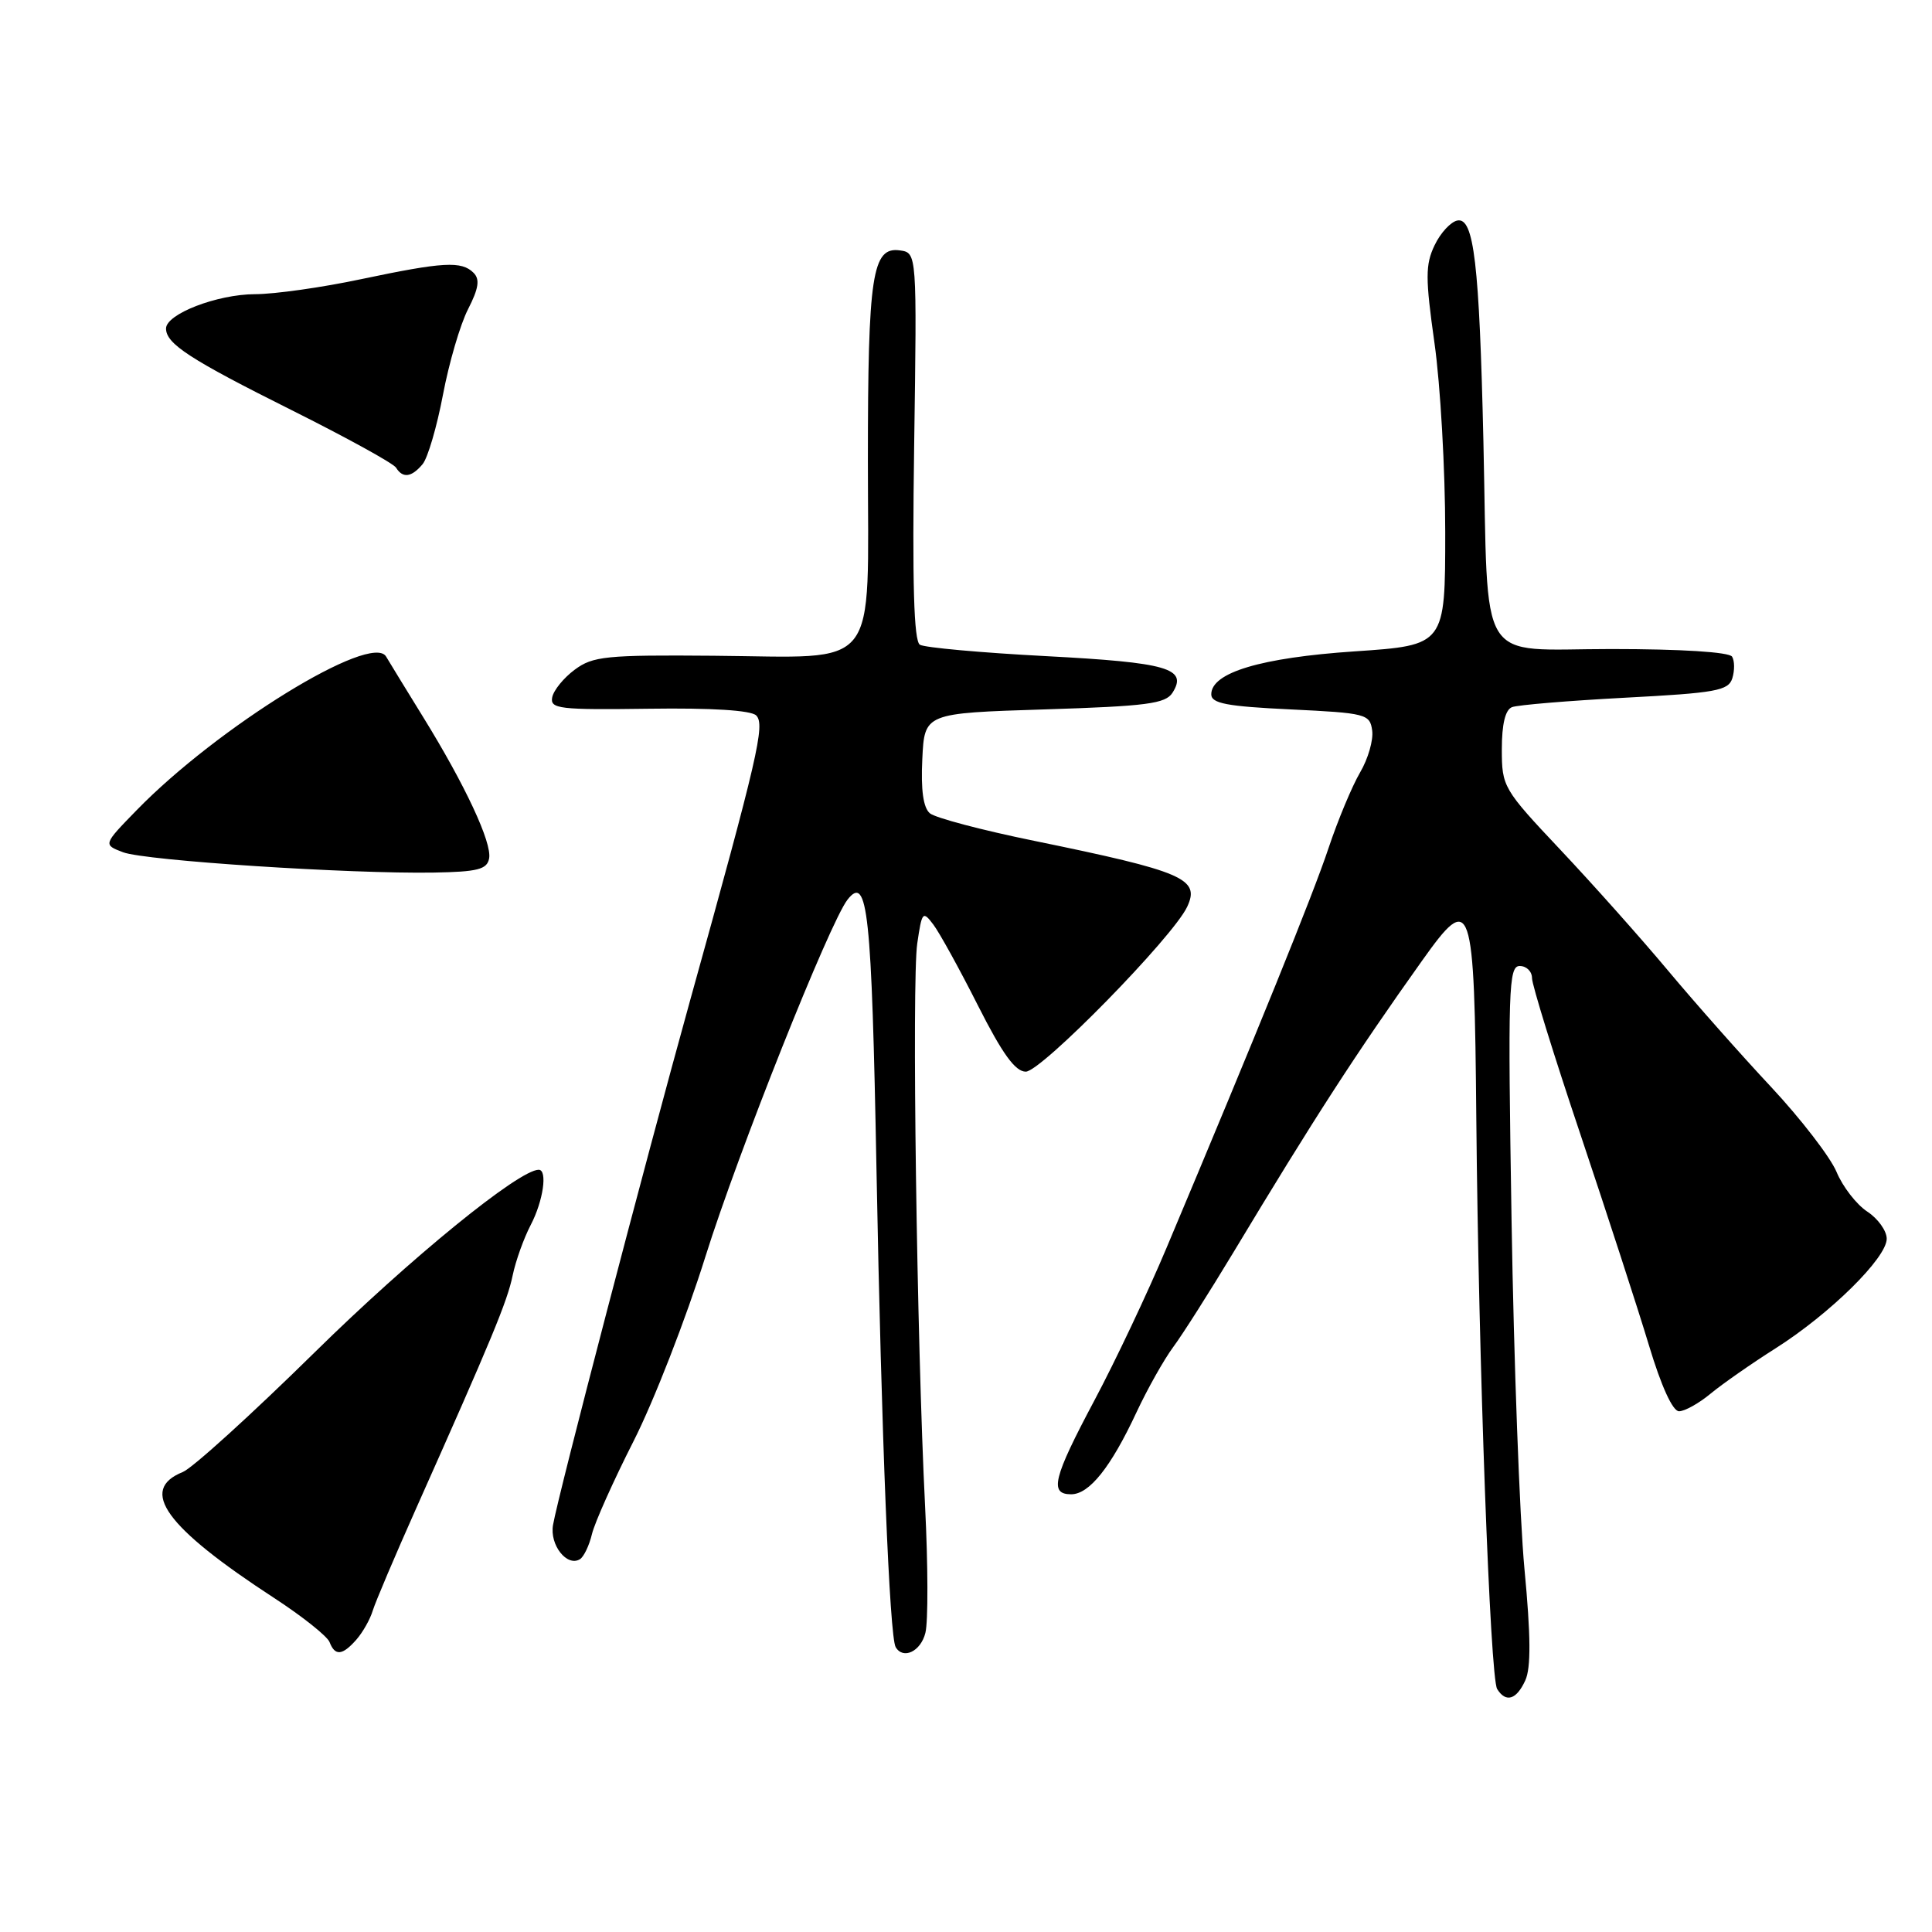 <?xml version="1.0" encoding="UTF-8" standalone="no"?>
<!DOCTYPE svg PUBLIC "-//W3C//DTD SVG 1.1//EN" "http://www.w3.org/Graphics/SVG/1.1/DTD/svg11.dtd" >
<svg xmlns="http://www.w3.org/2000/svg" xmlns:xlink="http://www.w3.org/1999/xlink" version="1.1" viewBox="0 0 256 256">
 <g >
 <path fill="currentColor"
d=" M 202.11 222.66 C 202.87 221.00 202.84 216.76 202.00 207.91 C 201.36 201.09 200.59 180.31 200.29 161.75 C 199.79 131.01 199.89 128.00 201.37 128.00 C 202.27 128.00 203.00 128.72 203.00 129.61 C 203.00 130.49 205.89 139.83 209.43 150.36 C 212.96 160.89 217.04 173.44 218.49 178.25 C 220.12 183.68 221.64 187.00 222.48 187.00 C 223.23 187.00 225.12 185.95 226.67 184.66 C 228.23 183.37 232.10 180.67 235.29 178.65 C 242.49 174.08 250.00 166.68 250.00 164.14 C 250.00 163.09 248.84 161.47 247.42 160.54 C 246.00 159.61 244.16 157.24 243.35 155.28 C 242.53 153.33 238.63 148.26 234.68 144.03 C 230.73 139.81 224.57 132.85 221.00 128.58 C 217.43 124.31 211.01 117.11 206.75 112.59 C 199.18 104.56 199.00 104.24 199.00 99.29 C 199.00 95.95 199.46 94.04 200.35 93.70 C 201.09 93.41 207.83 92.85 215.33 92.45 C 227.36 91.82 229.02 91.52 229.54 89.88 C 229.86 88.85 229.85 87.56 229.51 87.01 C 229.13 86.40 222.77 86.00 213.50 86.00 C 195.49 86.00 197.24 88.85 196.56 58.50 C 196.02 34.88 195.30 28.79 193.11 29.22 C 192.23 29.39 190.87 30.86 190.09 32.50 C 188.86 35.07 188.86 36.83 190.08 45.49 C 190.86 50.99 191.50 62.25 191.50 70.50 C 191.50 85.50 191.50 85.50 179.50 86.31 C 167.06 87.15 160.50 89.12 160.50 92.00 C 160.50 93.21 162.56 93.60 171.00 94.00 C 181.01 94.48 181.52 94.61 181.82 96.79 C 182.00 98.05 181.28 100.55 180.22 102.35 C 179.16 104.16 177.28 108.66 176.04 112.37 C 174.00 118.51 166.56 136.86 154.58 165.33 C 152.08 171.28 147.77 180.39 145.01 185.57 C 139.54 195.85 139.01 198.00 141.93 198.00 C 144.34 198.00 147.19 194.43 150.59 187.14 C 152.04 184.04 154.23 180.15 155.45 178.50 C 156.68 176.85 160.25 171.22 163.40 166.00 C 174.17 148.11 179.61 139.69 188.43 127.30 C 195.01 118.05 195.36 119.07 195.62 148.35 C 195.91 180.18 197.45 222.30 198.38 223.80 C 199.53 225.66 200.94 225.23 202.11 222.66 Z  M 47.23 217.25 C 48.07 216.29 49.05 214.56 49.39 213.42 C 49.74 212.28 52.32 206.20 55.12 199.92 C 65.15 177.43 67.22 172.45 67.93 169.00 C 68.33 167.07 69.41 164.06 70.33 162.30 C 71.98 159.14 72.58 155.00 71.38 155.00 C 68.76 155.00 54.37 166.72 41.72 179.17 C 33.35 187.40 25.48 194.55 24.22 195.05 C 18.34 197.42 21.91 202.35 36.32 211.74 C 40.07 214.18 43.38 216.82 43.67 217.59 C 44.39 219.46 45.37 219.37 47.23 217.25 Z  M 122.62 216.36 C 122.99 214.91 122.97 207.37 122.58 199.61 C 121.48 177.68 120.81 130.00 121.54 125.02 C 122.16 120.79 122.27 120.65 123.68 122.52 C 124.50 123.61 127.16 128.44 129.59 133.25 C 132.82 139.64 134.53 142.00 135.92 142.00 C 137.97 142.00 155.44 124.16 157.31 120.15 C 159.05 116.43 156.85 115.48 137.01 111.41 C 130.15 110.01 123.94 108.37 123.22 107.77 C 122.34 107.04 122.01 104.70 122.21 100.59 C 122.50 94.50 122.50 94.50 138.39 94.00 C 152.00 93.57 154.44 93.25 155.37 91.78 C 157.40 88.56 154.73 87.79 138.58 86.94 C 130.02 86.49 122.50 85.81 121.89 85.43 C 121.09 84.94 120.87 77.31 121.13 59.12 C 121.50 33.50 121.50 33.50 119.25 33.18 C 115.57 32.66 115.00 36.40 115.00 61.04 C 115.00 89.42 116.86 87.07 94.57 86.89 C 80.31 86.77 78.55 86.95 76.15 88.74 C 74.69 89.82 73.35 91.47 73.17 92.40 C 72.87 93.93 74.12 94.07 85.98 93.91 C 94.28 93.79 99.52 94.12 100.20 94.80 C 101.41 96.01 100.44 100.20 91.46 132.50 C 85.44 154.18 74.00 197.92 73.28 202.06 C 72.81 204.71 75.13 207.66 76.85 206.60 C 77.36 206.28 78.08 204.78 78.44 203.26 C 78.81 201.74 81.28 196.22 83.94 190.98 C 86.60 185.75 90.90 174.72 93.48 166.48 C 97.80 152.70 109.93 122.25 112.30 119.21 C 114.97 115.80 115.50 120.74 116.14 155.07 C 116.80 190.42 117.87 216.87 118.68 218.25 C 119.67 219.94 122.01 218.83 122.62 216.36 Z  M 64.81 113.75 C 65.21 111.68 61.64 104.03 56.06 95.00 C 53.85 91.42 51.65 87.83 51.16 87.00 C 49.25 83.75 28.84 96.32 18.08 107.38 C 13.66 111.92 13.66 111.92 16.31 112.93 C 19.23 114.04 46.41 115.81 57.49 115.62 C 63.29 115.52 64.54 115.20 64.81 113.75 Z  M 56.00 61.50 C 56.68 60.68 57.89 56.55 58.69 52.33 C 59.49 48.10 60.98 42.99 62.02 40.97 C 63.43 38.21 63.61 37.01 62.75 36.15 C 61.16 34.56 58.74 34.70 47.90 36.98 C 42.73 38.08 36.38 38.98 33.78 38.98 C 28.76 39.00 22.00 41.61 22.00 43.53 C 22.00 45.56 25.18 47.62 38.67 54.36 C 45.91 57.98 52.13 61.40 52.48 61.97 C 53.37 63.41 54.54 63.25 56.00 61.50 Z "/>
</g>
</svg>